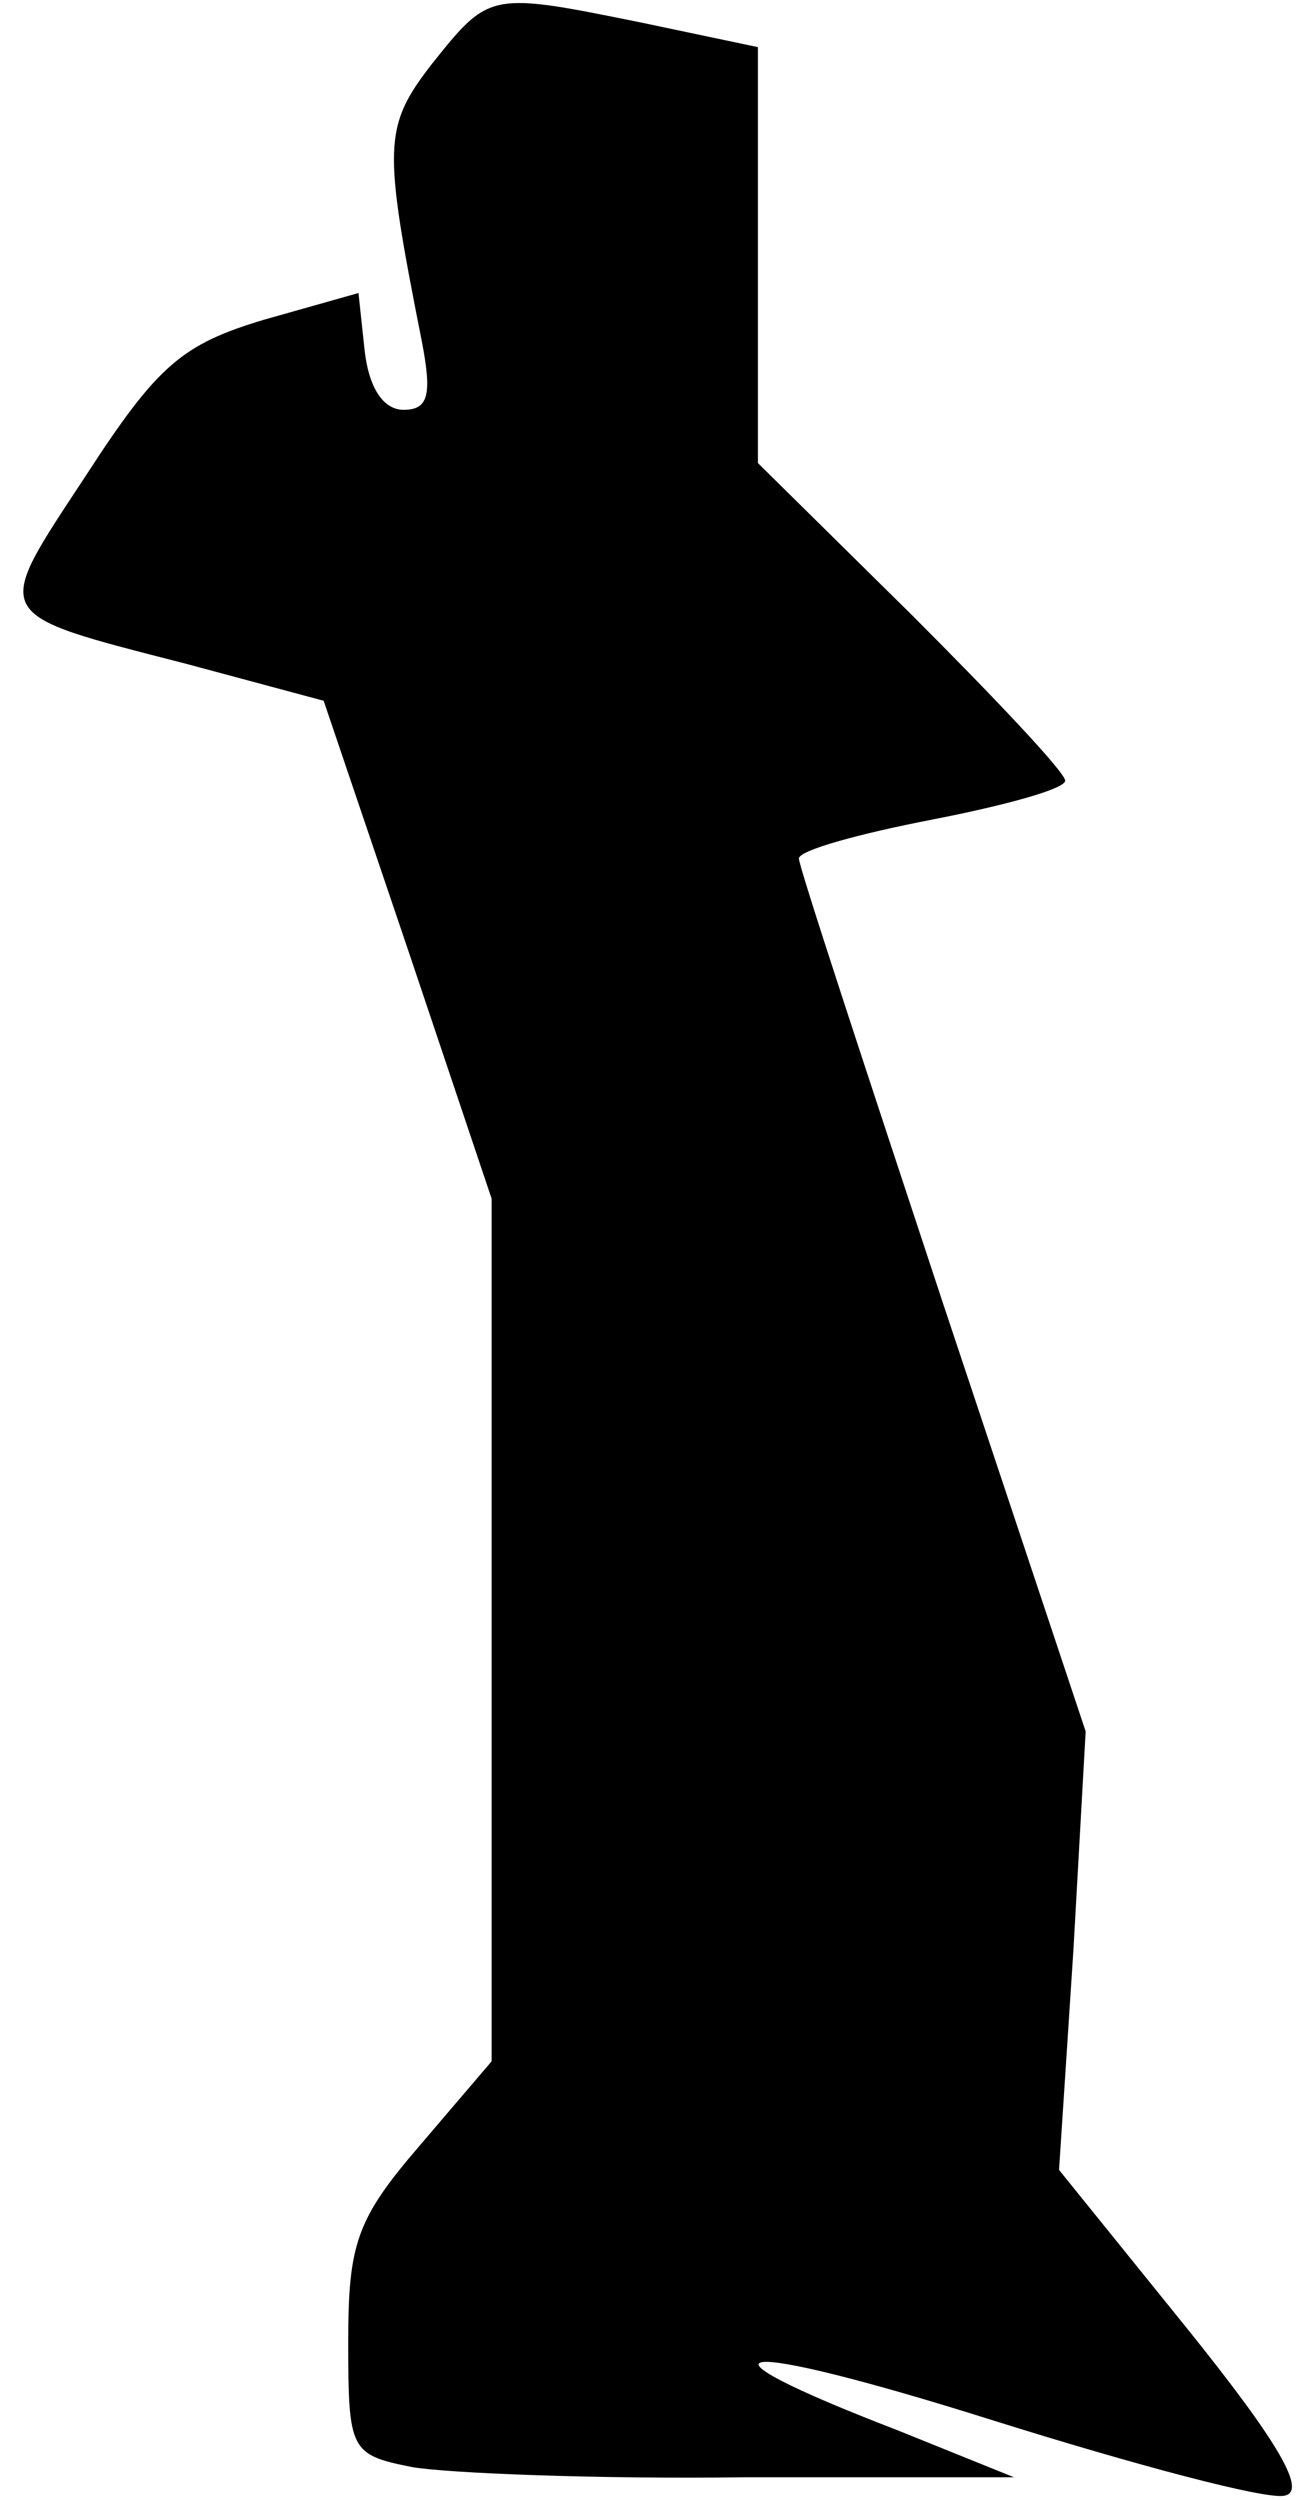 <?xml version="1.0" standalone="no"?>
<!DOCTYPE svg PUBLIC "-//W3C//DTD SVG 20010904//EN"
 "http://www.w3.org/TR/2001/REC-SVG-20010904/DTD/svg10.dtd">
<svg version="1.0" xmlns="http://www.w3.org/2000/svg"
 width="64pt" height="122pt" viewBox="0 0 64 122"
 preserveAspectRatio="xMidYMid meet">
<g transform="translate(0,122) scale(0.1,-0.1)"
fill="#000000" stroke="none">
<path fill="#000000" stroke="none" d="M211 1189 c-24 -31 -24 -40 -5 -136 5
-26 3 -33 -9 -33 -10 0 -17 11 -19 29 l-3 28 -46 -13 c-40 -12 -52 -22 -87
-76 -46 -70 -48 -67 49 -92 l67 -18 41 -121 41 -122 0 -211 0 -210 -35 -41
c-31 -36 -35 -48 -35 -96 0 -53 1 -55 31 -61 17 -3 91 -6 163 -5 l131 0 -57
23 c-109 42 -81 45 46 5 70 -22 134 -39 143 -37 11 2 -2 25 -47 81 l-63 78 7
107 6 107 -70 210 c-38 115 -70 212 -70 216 0 4 29 12 65 19 36 7 65 15 65 19
0 4 -34 40 -75 81 l-75 74 0 102 0 101 -57 12 c-74 15 -74 15 -102 -20z"/>
</g>
</svg>
